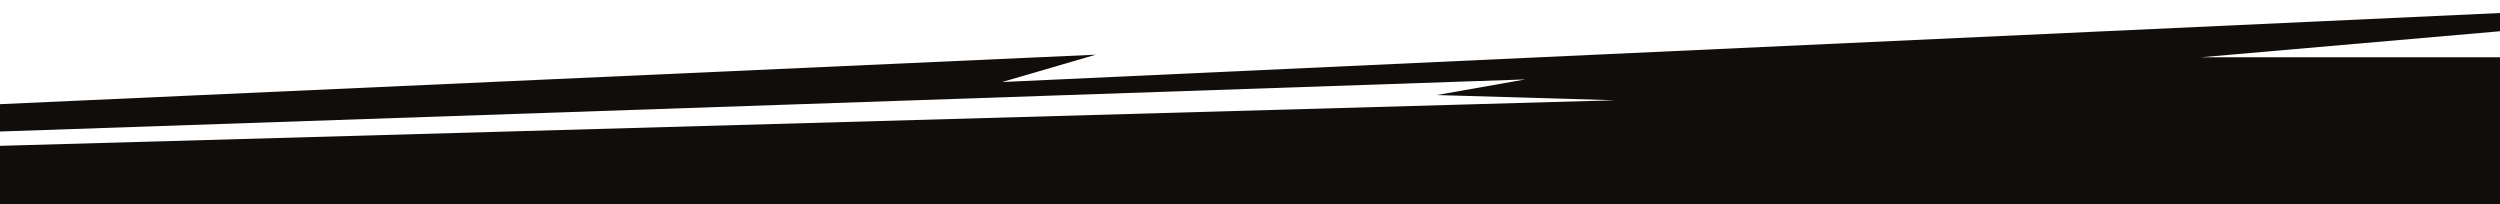 <svg xmlns="http://www.w3.org/2000/svg" width="1920" height="157" viewBox="0 0 1920 157"><g transform="translate(0 -70)"><path style="fill:#110d0a;"  d="M1920,94l-229.88,20H1920V237H0V182l1240.354-35-136.929-4,67.965-12L0,171V150l841.562-38L769.6,133,1920,80Z"/></g></svg>